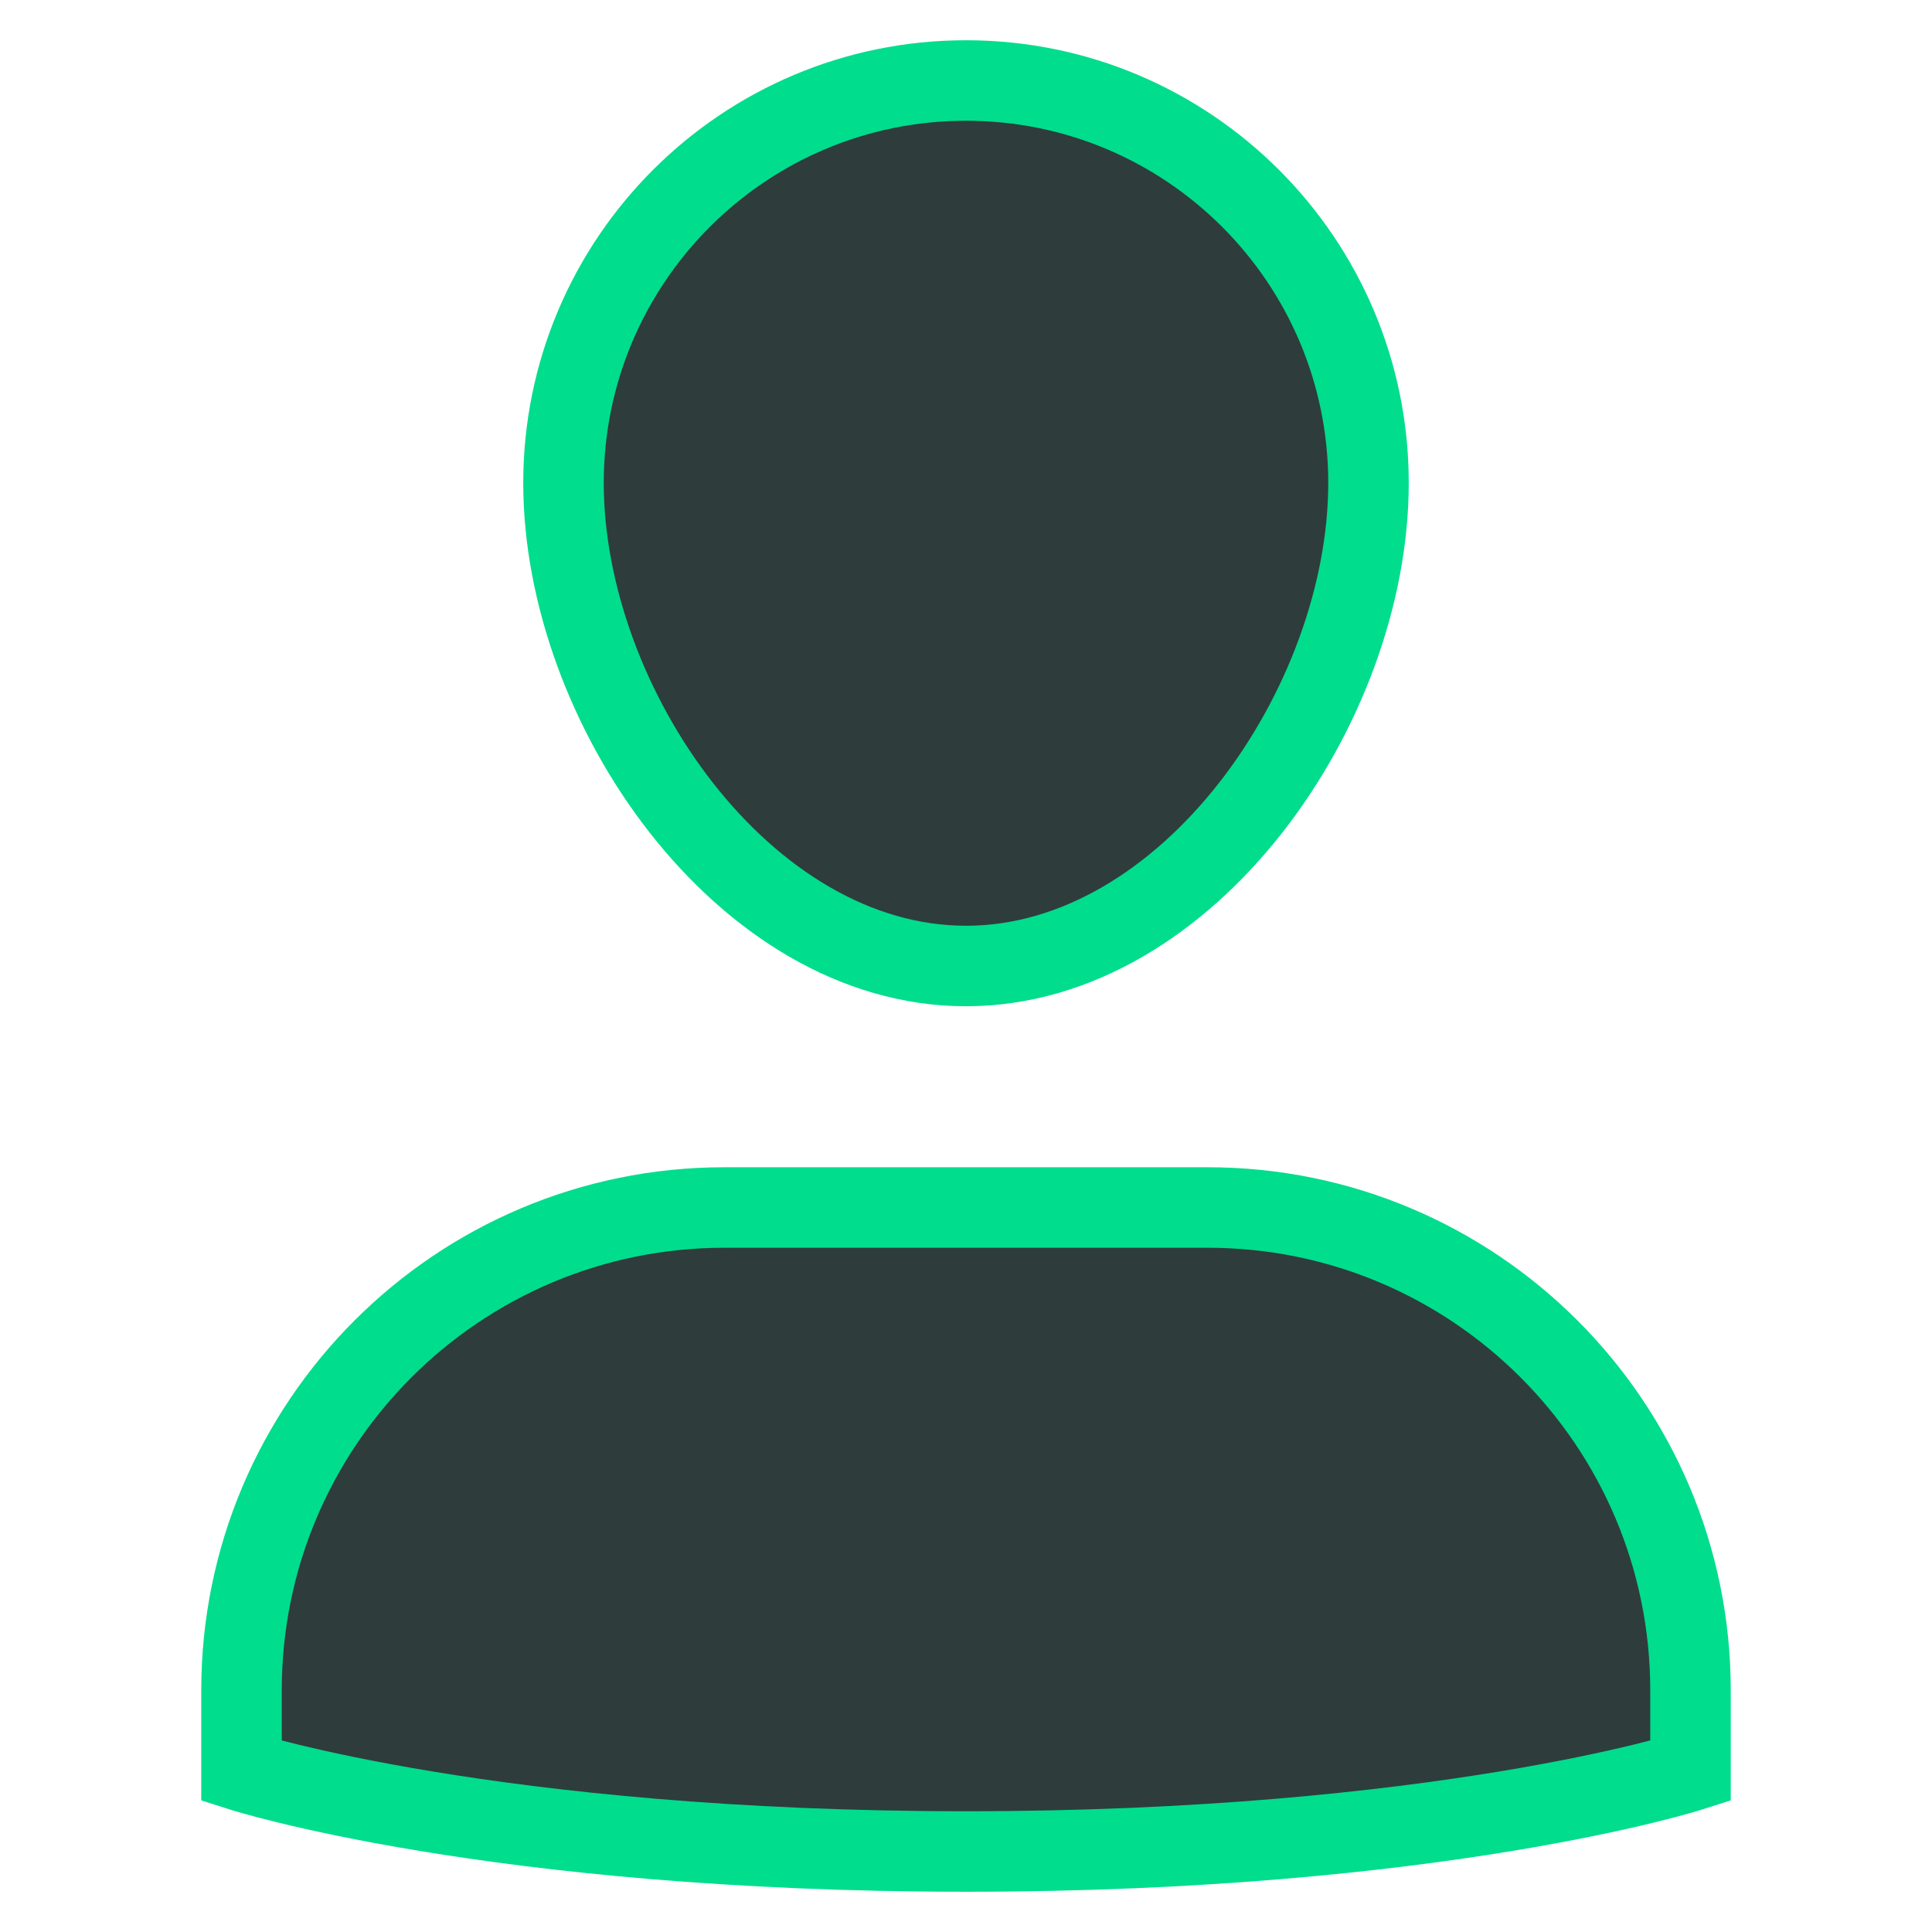 <svg xmlns="http://www.w3.org/2000/svg" xmlns:xlink="http://www.w3.org/1999/xlink" x="0px" y="0px" width="24px" height="24px" viewBox="0 0 24 24"><g  transform="translate(0, 0)">
<path data-color="color-2" fill="none" stroke="#00DD8D" stroke-width="1" stroke-linecap="square" stroke-miterlimit="10" d="M15,15H9
c-3.314,0-6,2.686-6,6v1c0,0,3.125,1,9,1s9-1,9-1v-1C21,17.686,18.314,15,15,15z" stroke-linejoin="miter" style = "fill: #2E3C3C"/>
<path fill="none" stroke="#00DD8D" stroke-width="1" stroke-linecap="square" stroke-miterlimit="10" d="M7,6c0-2.761,2.239-5,5-5
s5,2.239,5,5s-2.239,6-5,6S7,8.761,7,6z" stroke-linejoin="miter" style = "fill: #2E3C3C"/>
</g></svg>